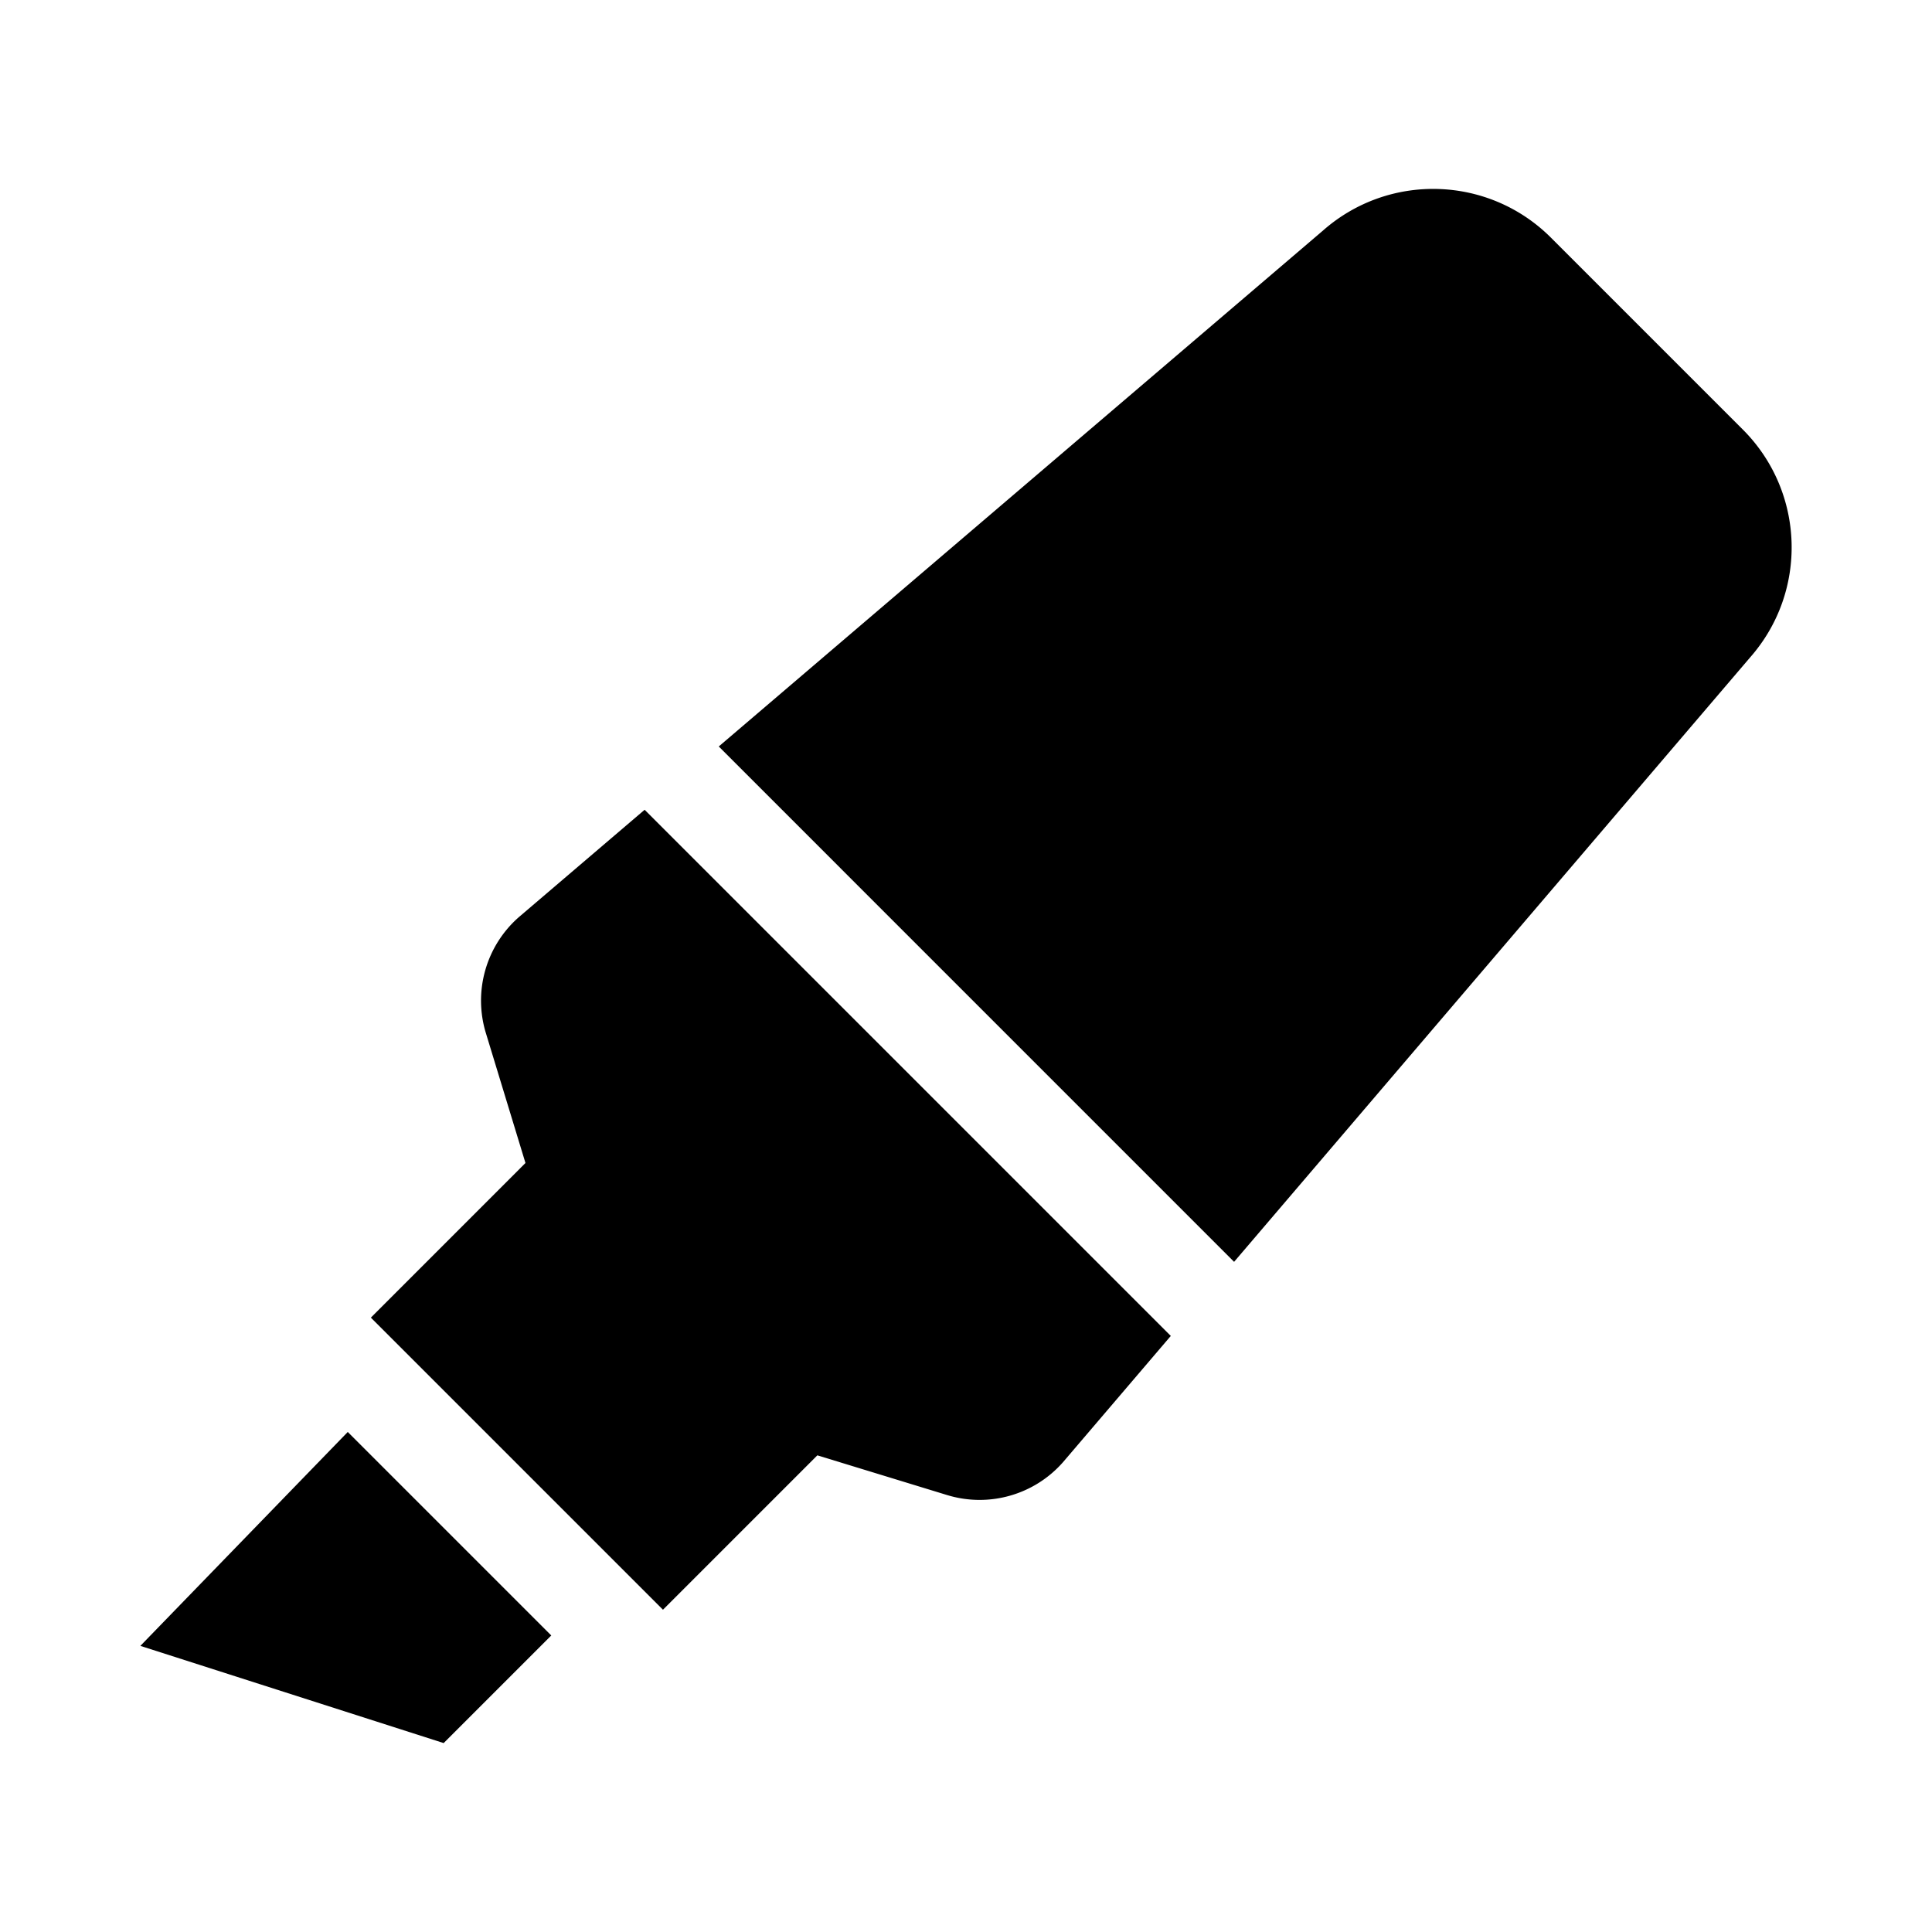 <svg xmlns="http://www.w3.org/2000/svg" width="100%" height="100%" viewBox="-46.24 -62.24 636.48 636.48"><path d="M0 479.98L99.92 512l35.45-35.45-67.04-67.04L0 479.98zm124.61-240.01a36.592 36.592 0 00-10.79 38.1l13.05 42.83-50.93 50.94 96.23 96.23 50.86-50.86 42.74 13.08c13.73 4.2 28.65-.01 38.15-10.78l35.55-41.64-173.34-173.34-41.52 35.44zm403.31-160.7l-63.2-63.2c-20.49-20.49-53.38-21.52-75.12-2.35L190.55 183.68l169.77 169.78L530.27 154.4c19.18-21.74 18.15-54.63-2.35-75.13z"/></svg>